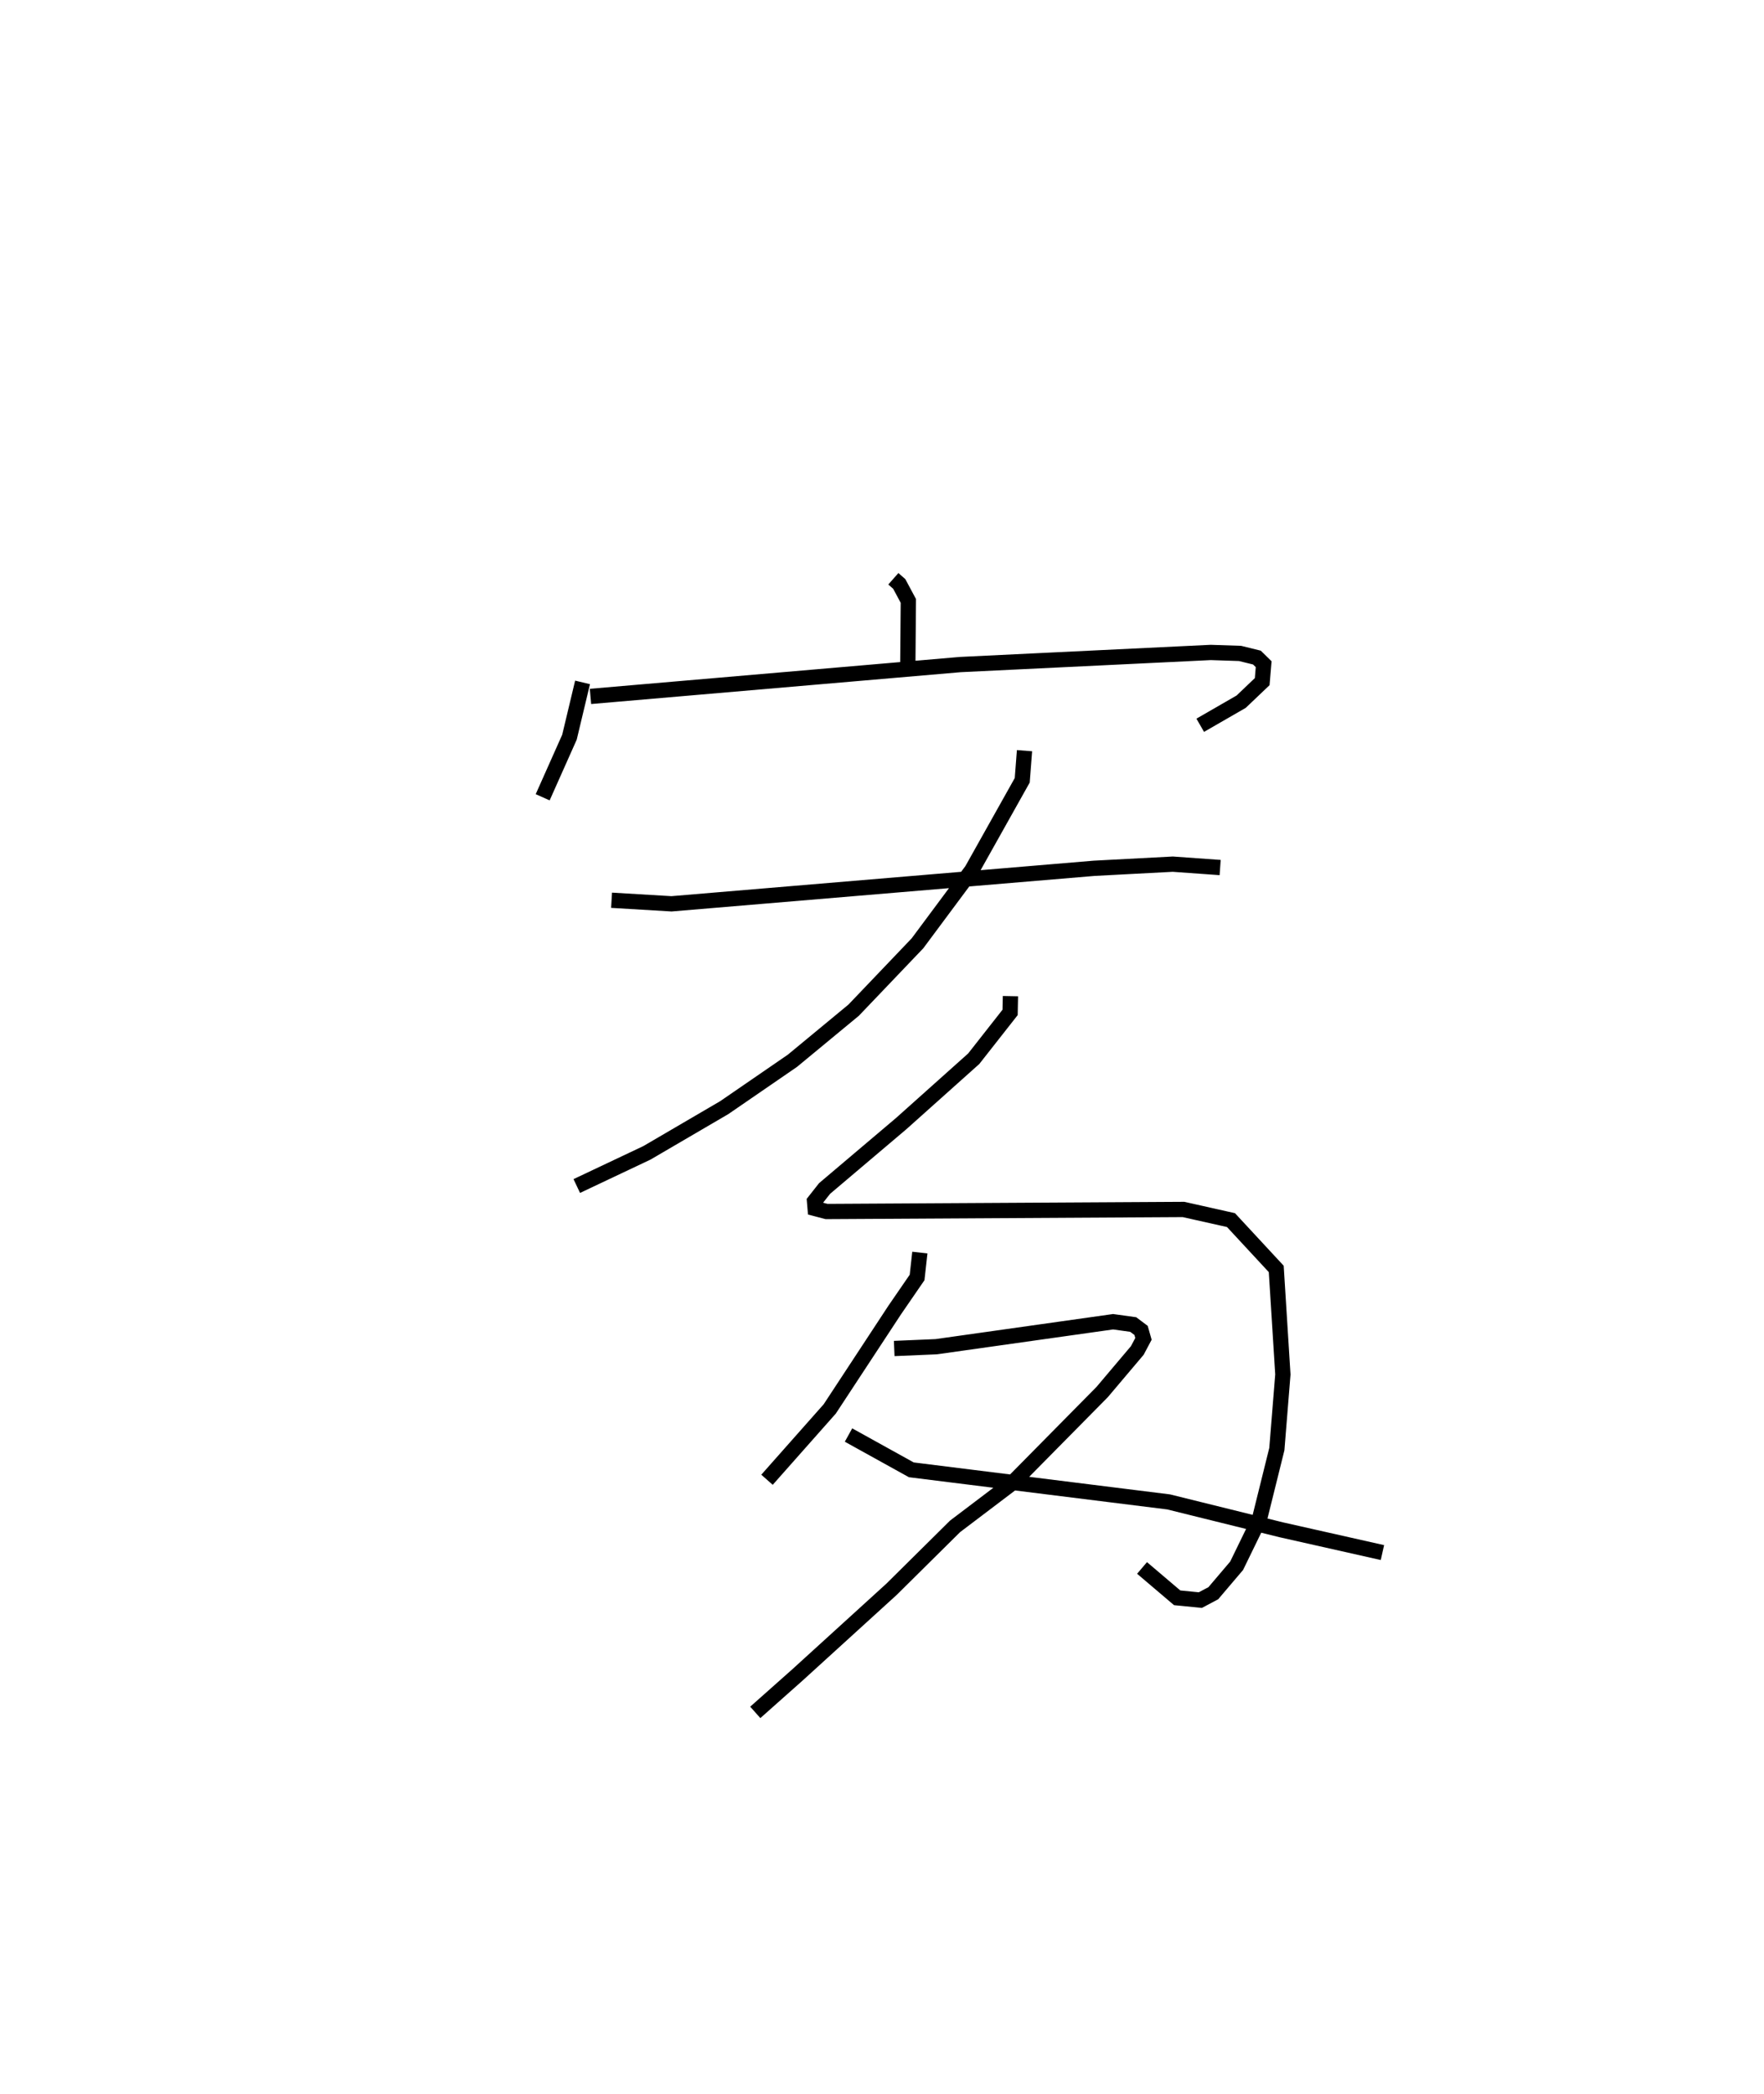 <?xml version="1.0" encoding="utf-8" ?>
<svg baseProfile="full" height="137.163" version="1.1" width="115.57" xmlns="http://www.w3.org/2000/svg" xmlns:ev="http://www.w3.org/2001/xml-events" xmlns:xlink="http://www.w3.org/1999/xlink"><defs /><rect fill="white" height="137.163" width="115.57" x="0" y="0" /><path d="M25,25 m0.0,0.0 m33.529,12.91 l0.387,0.34 0.595,1.111 l-0.034,4.1 m-21.311,1.237 l-0.857,3.588 -1.755,3.936 m3.131,-6.606 l24.23,-2.087 16.408,-0.793 l1.92,0.064 1.105,0.272 l0.442,0.434 -0.096,1.142 l-1.38,1.314 -2.68,1.544 m-38.567,11.461 l3.927,0.234 27.691,-2.327 l5.15,-0.271 3.104,0.222 m-12.817,-7.655 l-0.15,1.941 -3.303,5.891 l-3.559,4.785 -4.182,4.38 l-4.009,3.313 -4.467,3.07 l-5.07,2.963 -4.594,2.173 m28.411,-12.438 l-0.021,1.065 -2.384,3.035 l-4.747,4.245 -5.023,4.253 l-0.66,0.837 0.04,0.476 l0.75,0.196 23.386,-0.134 l3.109,0.697 2.965,3.198 l0.434,6.913 -0.394,4.886 l-1.13,4.555 -1.505,3.089 l-1.529,1.799 -0.849,0.45 l-1.517,-0.15 -2.302,-1.956 m-14.557,-20.658 l-0.181,1.631 -1.464,2.129 l-4.258,6.481 -4.111,4.641 m8.334,-8.598 l2.751,-0.117 11.589,-1.636 l1.319,0.183 0.514,0.386 l0.157,0.553 -0.404,0.76 l-2.303,2.724 -5.87,5.944 l-3.766,2.853 -4.162,4.121 l-6.162,5.608 -2.765,2.456 m6.108,-18.167 l4.115,2.279 16.859,2.102 l7.37,1.824 6.636,1.494 " fill="none" stroke="black" stroke-width="1" /></svg>